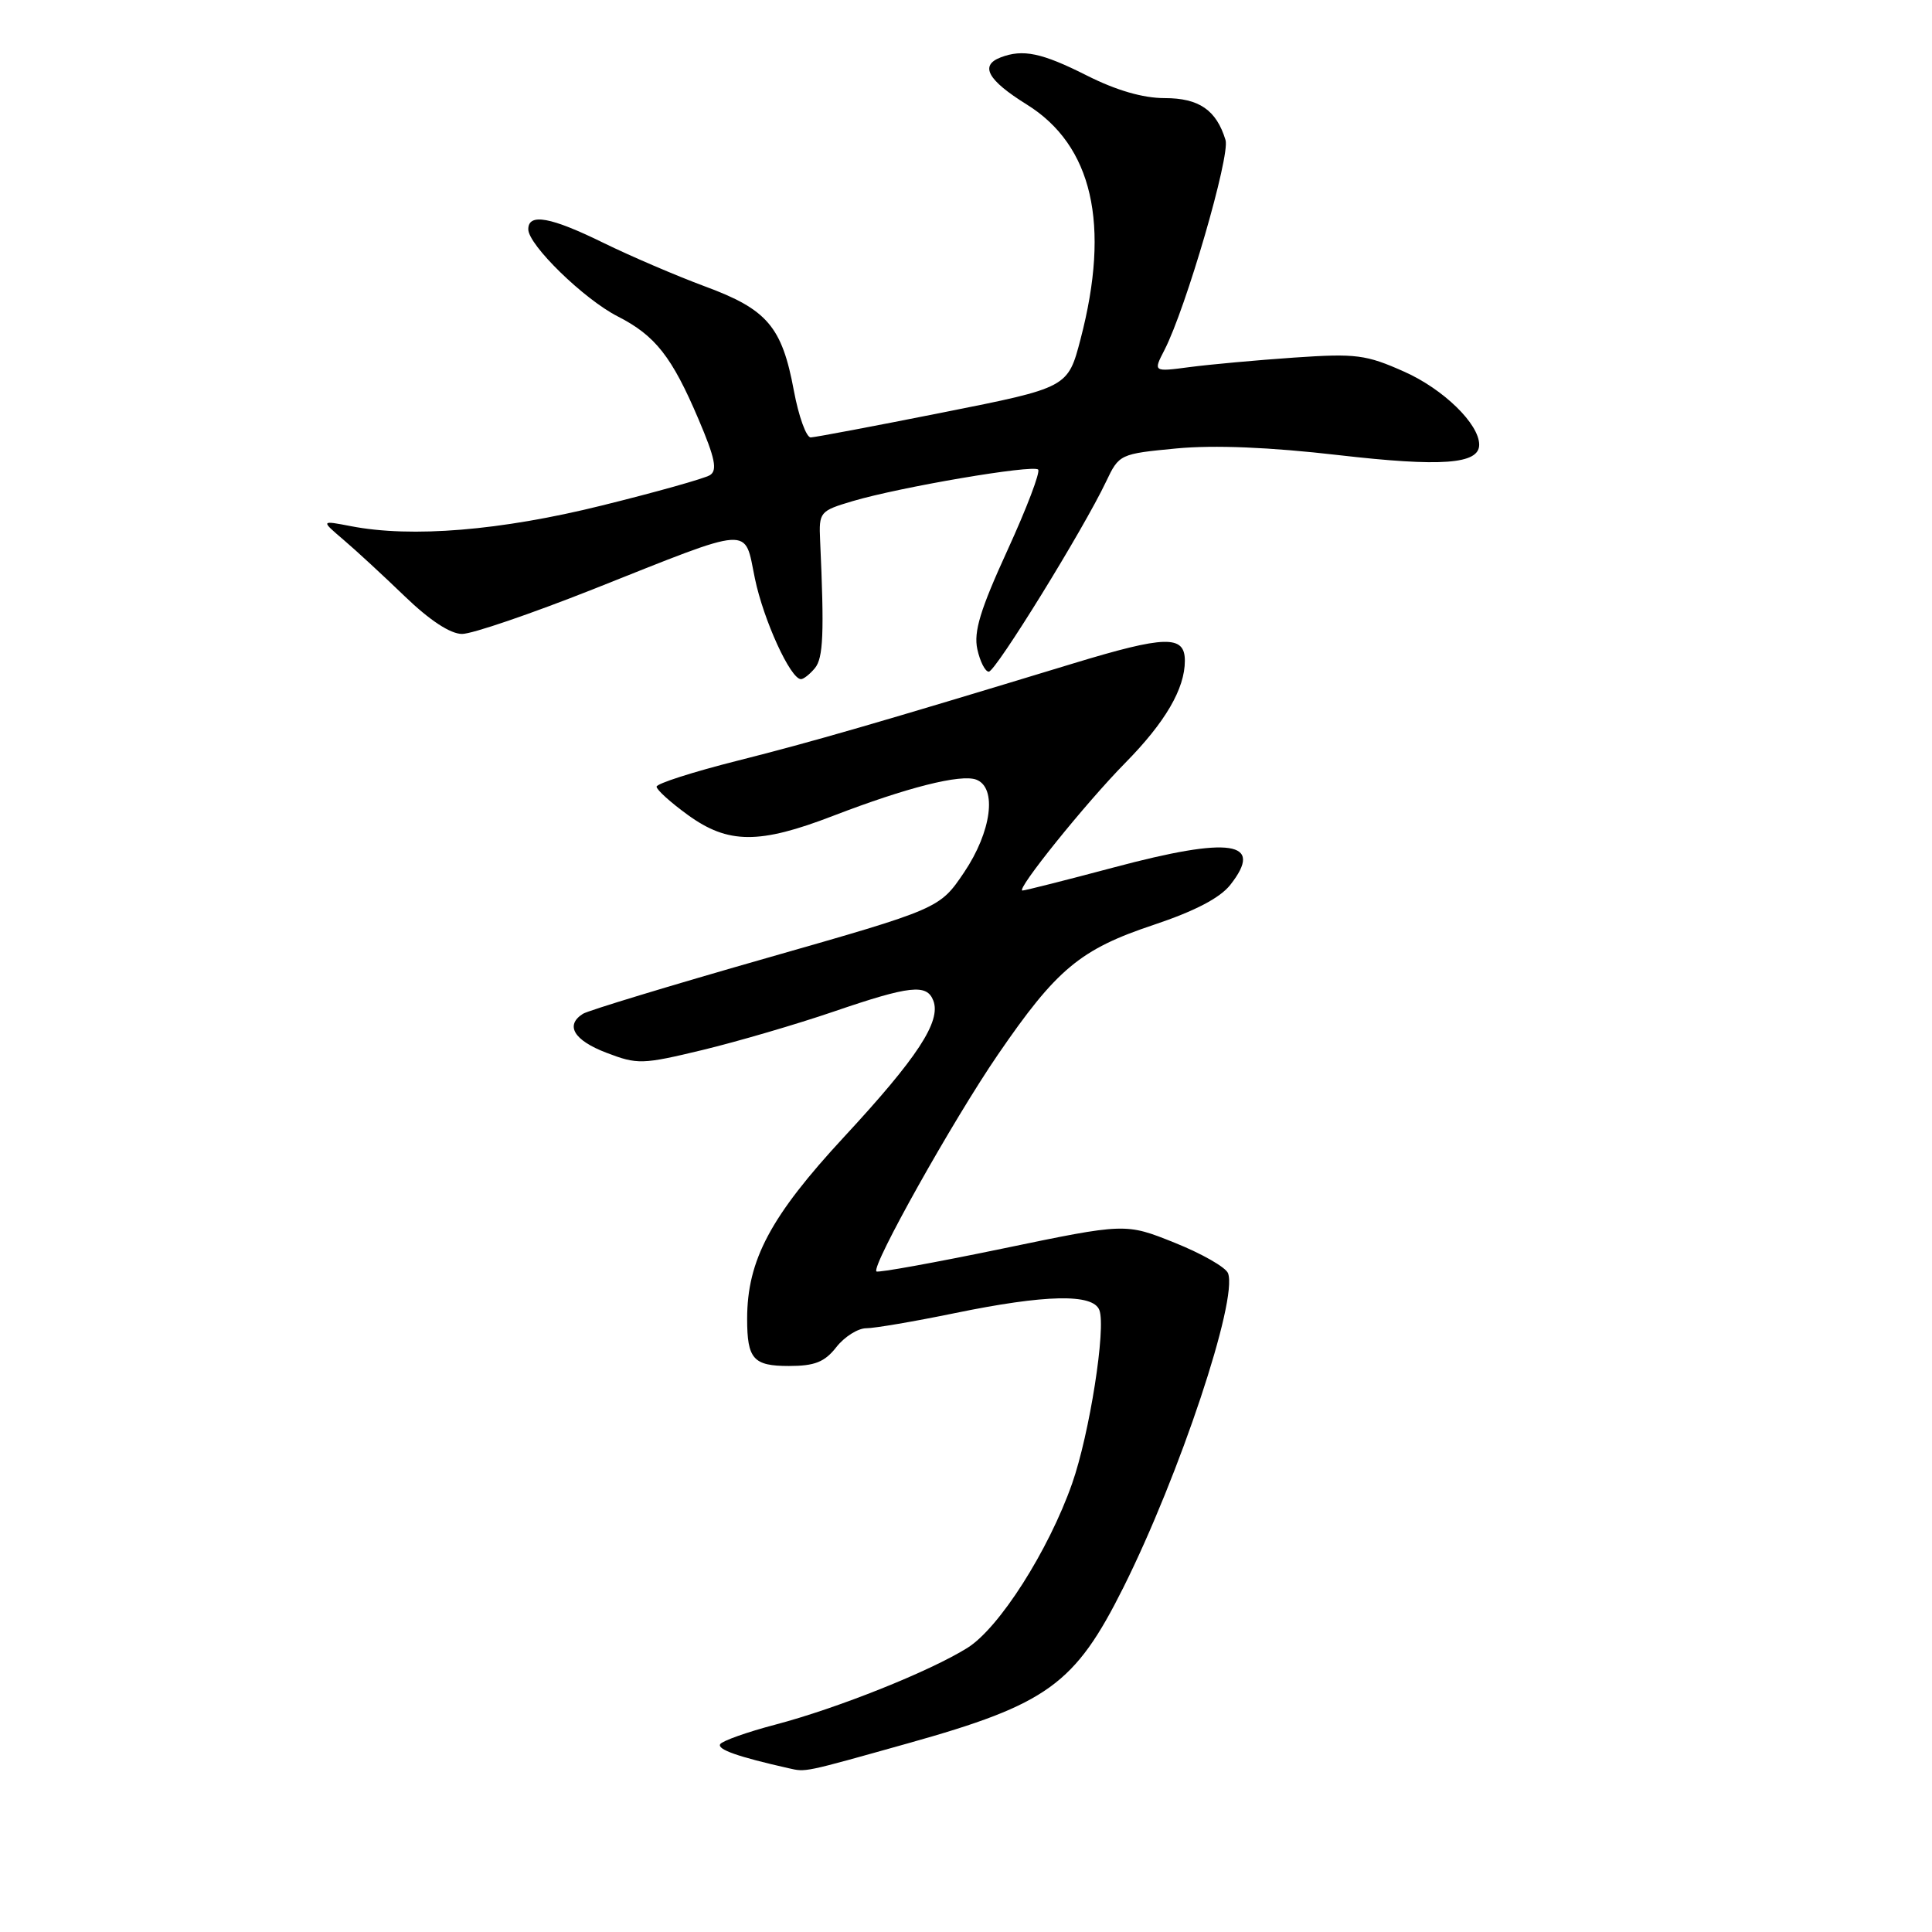 <?xml version="1.0" encoding="UTF-8" standalone="no"?>
<!DOCTYPE svg PUBLIC "-//W3C//DTD SVG 1.1//EN" "http://www.w3.org/Graphics/SVG/1.1/DTD/svg11.dtd" >
<svg xmlns="http://www.w3.org/2000/svg" xmlns:xlink="http://www.w3.org/1999/xlink" version="1.1" viewBox="0 0 256 256">
 <g >
 <path fill="currentColor"
d=" M 120.31 231.00 C 138.81 225.82 142.43 223.19 148.85 210.36 C 156.31 195.43 164.05 172.19 162.72 168.71 C 162.42 167.92 159.24 166.11 155.65 164.67 C 149.14 162.06 149.14 162.06 132.82 165.45 C 123.84 167.31 116.34 168.67 116.13 168.47 C 115.44 167.77 126.25 148.48 132.21 139.77 C 140.01 128.39 143.13 125.79 152.89 122.54 C 158.30 120.73 161.65 118.99 163.02 117.25 C 167.57 111.47 163.09 110.80 147.58 114.94 C 141.27 116.62 135.82 118.00 135.48 118.00 C 134.53 118.00 143.85 106.42 149.09 101.10 C 154.41 95.70 157.00 91.26 157.00 87.55 C 157.00 84.12 154.43 84.19 142.14 87.93 C 116.17 95.83 107.65 98.29 97.75 100.79 C 91.84 102.28 87.00 103.83 87.00 104.24 C 87.00 104.65 88.87 106.34 91.15 107.99 C 96.48 111.85 100.60 111.88 110.40 108.10 C 120.17 104.34 127.33 102.53 129.37 103.31 C 132.15 104.38 131.38 110.20 127.75 115.59 C 124.50 120.40 124.50 120.40 101.50 126.97 C 88.85 130.58 77.94 133.90 77.25 134.33 C 74.84 135.85 76.04 137.85 80.34 139.49 C 84.46 141.07 85.11 141.05 93.09 139.13 C 97.72 138.01 105.52 135.73 110.44 134.05 C 120.59 130.58 122.81 130.34 123.67 132.59 C 124.73 135.33 121.56 140.16 111.83 150.66 C 102.10 161.17 99.00 166.98 99.00 174.76 C 99.00 180.08 99.82 181.00 104.53 181.00 C 107.95 181.00 109.27 180.48 110.82 178.50 C 111.90 177.12 113.69 176.00 114.78 176.00 C 115.88 176.00 121.15 175.10 126.50 174.00 C 138.54 171.52 144.83 171.39 145.67 173.59 C 146.58 175.95 144.37 190.01 142.06 196.58 C 138.93 205.48 132.40 215.72 128.19 218.35 C 123.18 221.48 110.96 226.36 102.71 228.53 C 98.98 229.51 95.70 230.68 95.43 231.11 C 95.00 231.81 97.80 232.79 104.50 234.30 C 106.83 234.82 106.33 234.92 120.31 231.00 Z  M 107.98 88.53 C 109.09 87.18 109.23 83.93 108.67 71.62 C 108.50 67.84 108.62 67.70 112.99 66.40 C 119.31 64.53 136.87 61.54 137.56 62.22 C 137.87 62.54 136.04 67.35 133.49 72.92 C 129.89 80.78 129.00 83.71 129.50 86.02 C 129.86 87.66 130.54 89.00 131.02 89.00 C 131.92 89.00 143.56 70.14 146.56 63.82 C 148.29 60.18 148.38 60.14 155.90 59.42 C 160.91 58.95 168.22 59.25 177.32 60.30 C 191.01 61.88 196.00 61.51 196.00 58.93 C 196.00 56.18 191.27 51.57 186.09 49.26 C 181.01 46.99 179.68 46.82 171.50 47.38 C 166.55 47.72 160.32 48.29 157.65 48.64 C 152.80 49.28 152.80 49.28 154.29 46.39 C 157.14 40.87 163.02 20.64 162.39 18.56 C 161.18 14.58 158.88 13.00 154.32 13.00 C 151.44 13.00 147.90 11.97 144.00 10.00 C 138.05 7.00 135.54 6.47 132.58 7.61 C 129.79 8.68 130.87 10.62 136.04 13.84 C 144.76 19.26 147.16 29.71 143.18 44.93 C 141.50 51.36 141.50 51.36 125.00 54.64 C 115.92 56.45 108.02 57.94 107.43 57.96 C 106.84 57.98 105.83 55.19 105.19 51.76 C 103.62 43.29 101.66 40.99 93.41 37.95 C 89.61 36.54 83.58 33.95 80.00 32.20 C 72.98 28.75 70.00 28.20 70.00 30.38 C 70.00 32.46 77.38 39.65 81.86 41.93 C 86.84 44.47 89.04 47.28 92.56 55.56 C 94.76 60.72 95.08 62.33 94.07 62.96 C 93.36 63.40 86.92 65.21 79.76 66.98 C 66.36 70.31 54.53 71.28 46.50 69.72 C 42.50 68.95 42.50 68.95 45.50 71.51 C 47.15 72.91 50.82 76.30 53.65 79.03 C 56.95 82.21 59.68 84.00 61.23 84.00 C 62.57 84.00 70.37 81.33 78.58 78.08 C 100.05 69.55 98.58 69.65 100.03 76.66 C 101.17 82.16 104.74 89.98 106.13 89.99 C 106.47 90.00 107.31 89.34 107.98 88.53 Z "/>
</g>
</svg>